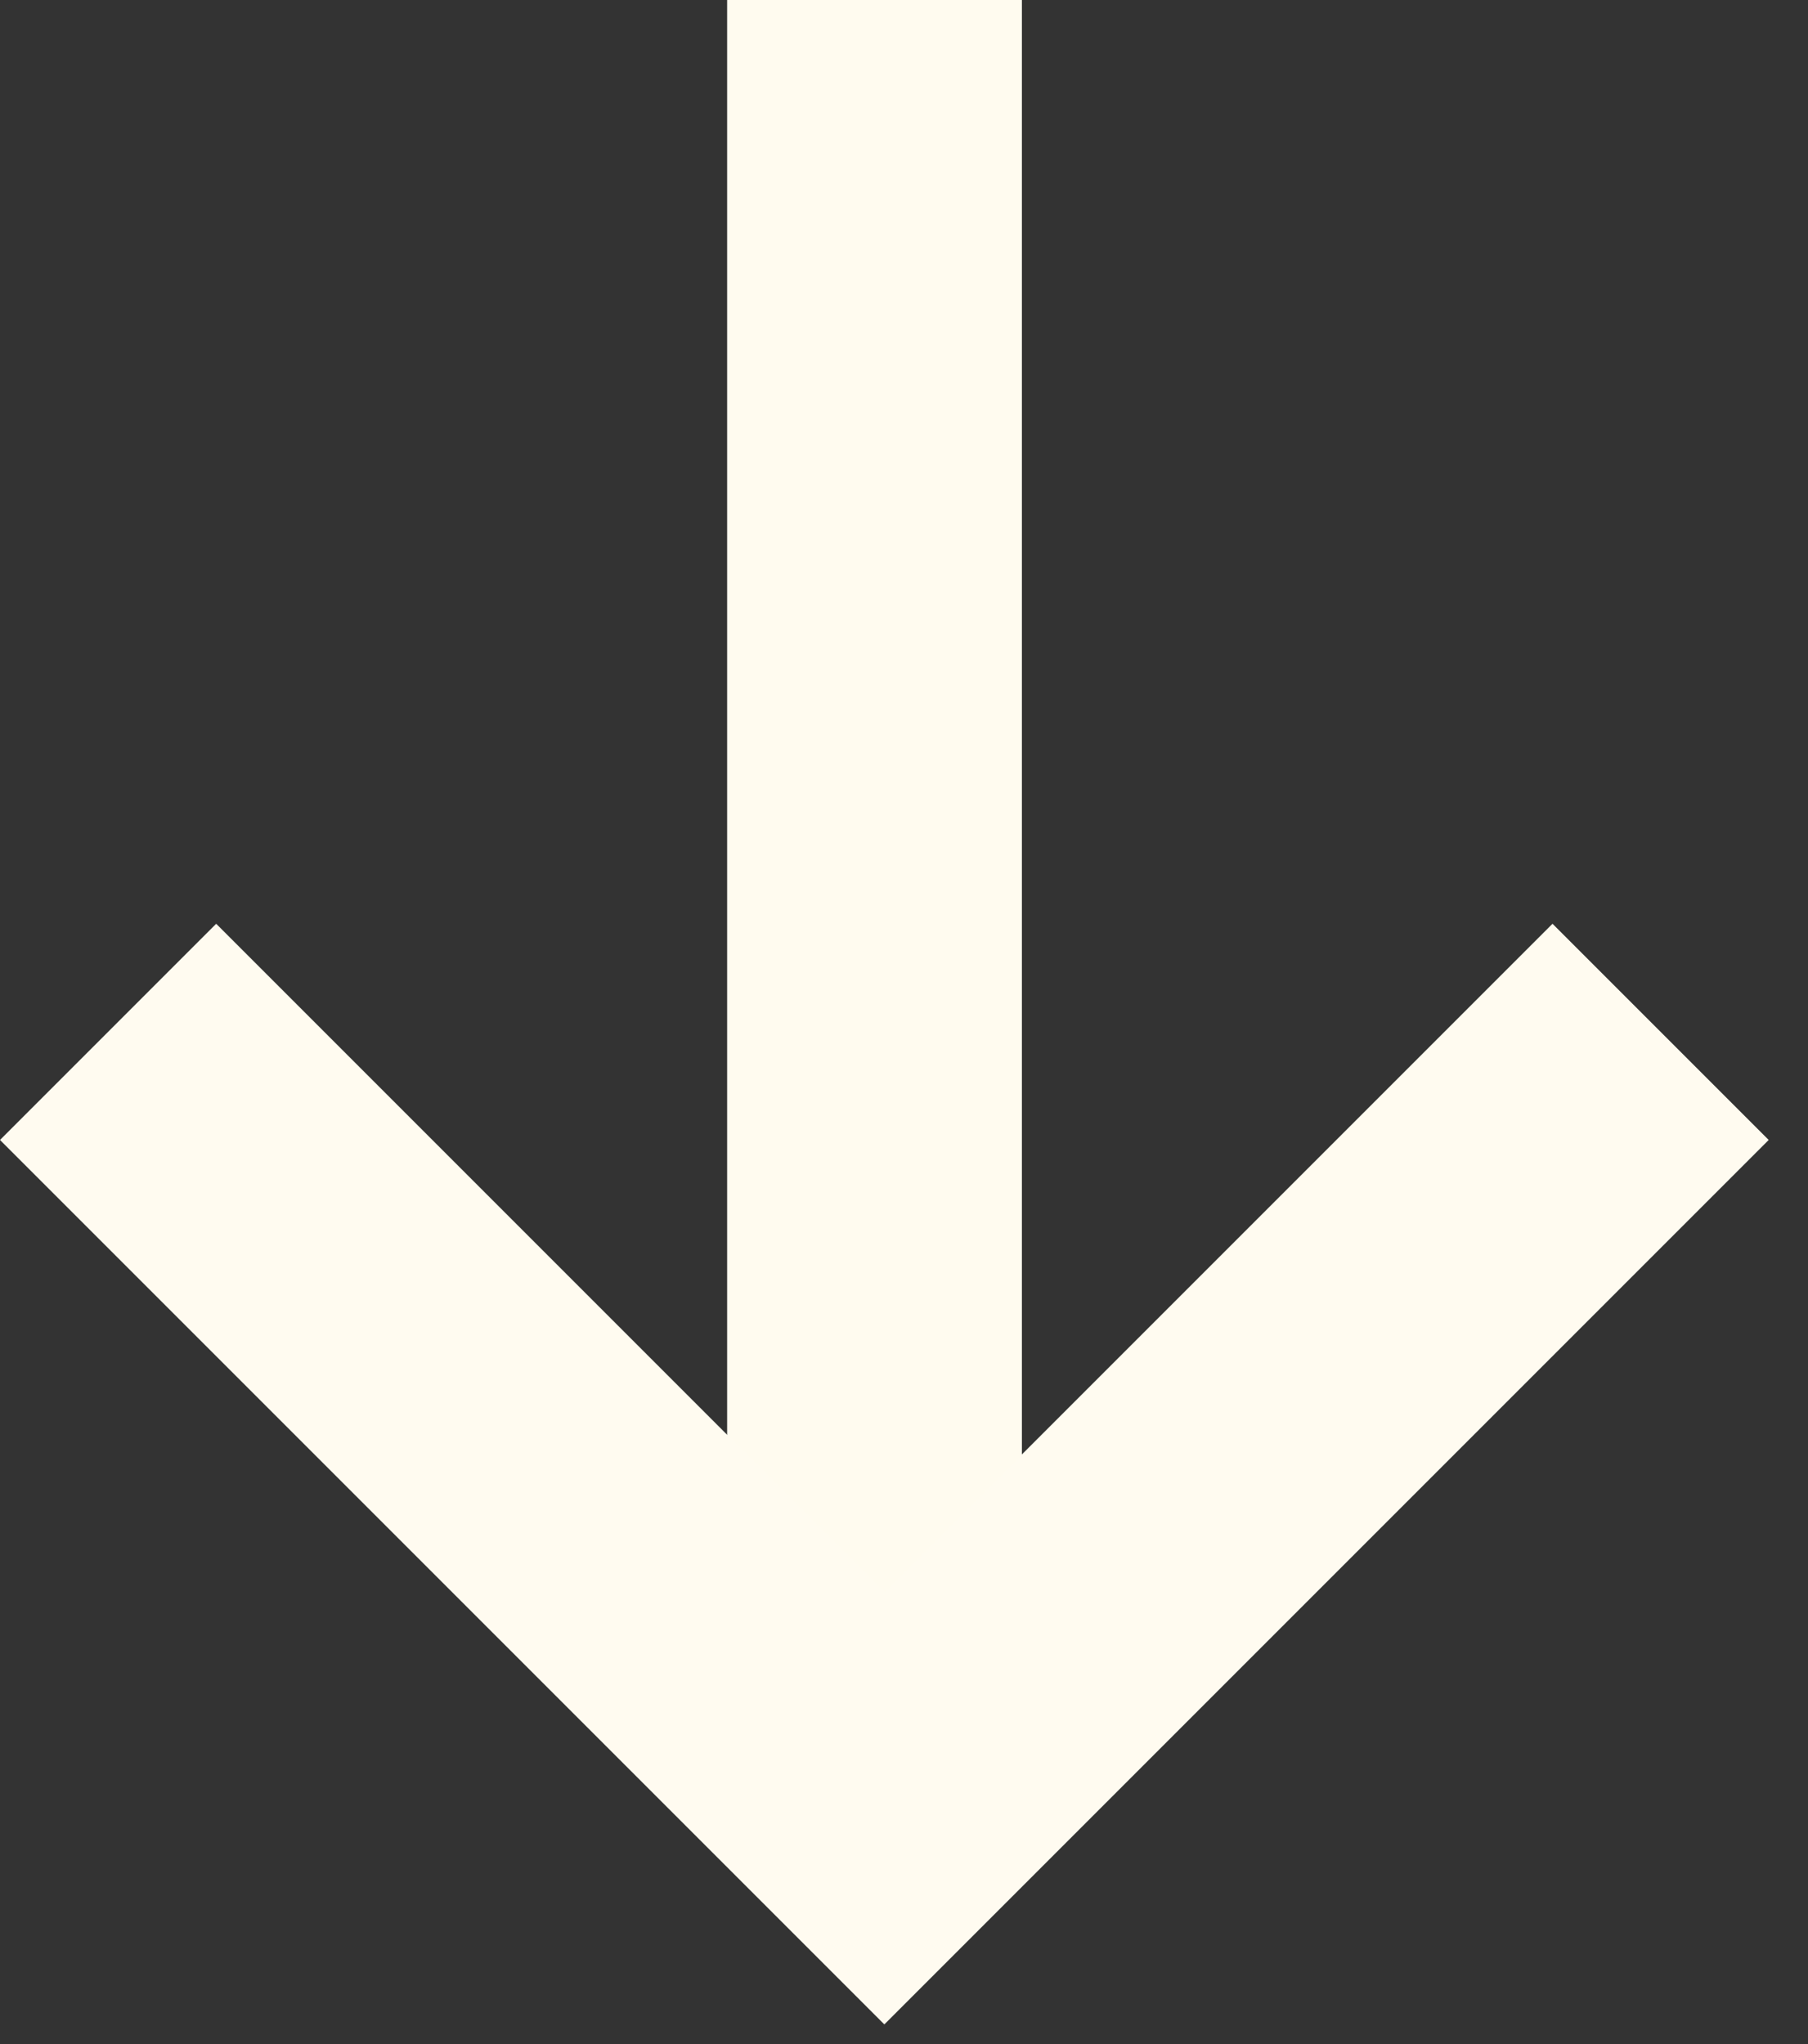 <?xml version="1.0" encoding="utf-8"?>
<!-- Generator: Adobe Illustrator 17.1.0, SVG Export Plug-In . SVG Version: 6.00 Build 0)  -->
<!DOCTYPE svg PUBLIC "-//W3C//DTD SVG 1.1//EN" "http://www.w3.org/Graphics/SVG/1.1/DTD/svg11.dtd">
<svg version="1.1" id="downArrow" xmlns="http://www.w3.org/2000/svg" xmlns:xlink="http://www.w3.org/1999/xlink" x="0px" y="0px"
	 viewBox="0 0 9.2 10.4" enable-background="new 0 0 9.2 10.4" xml:space="preserve">
<rect x="0" y="0" width="9.2" height="10.4" fill="#333333" stroke="none"/>
<defs>
	<style type="text/css">
	@media screen and (min-width: 11px) {
		rect, polygon{
			fill: #333232;	
		}
	}
  </style>
</defs>

<g>
	<rect x="3.7" y="0" fill="#fffbef" width="1.5" height="9.2"/>
	<polygon fill="#FFFBF0" points="0,5.8 1.1,4.7 4.5,8.1 7.9,4.7 9,5.8 4.5,10.3"/>
</g>
</svg>
